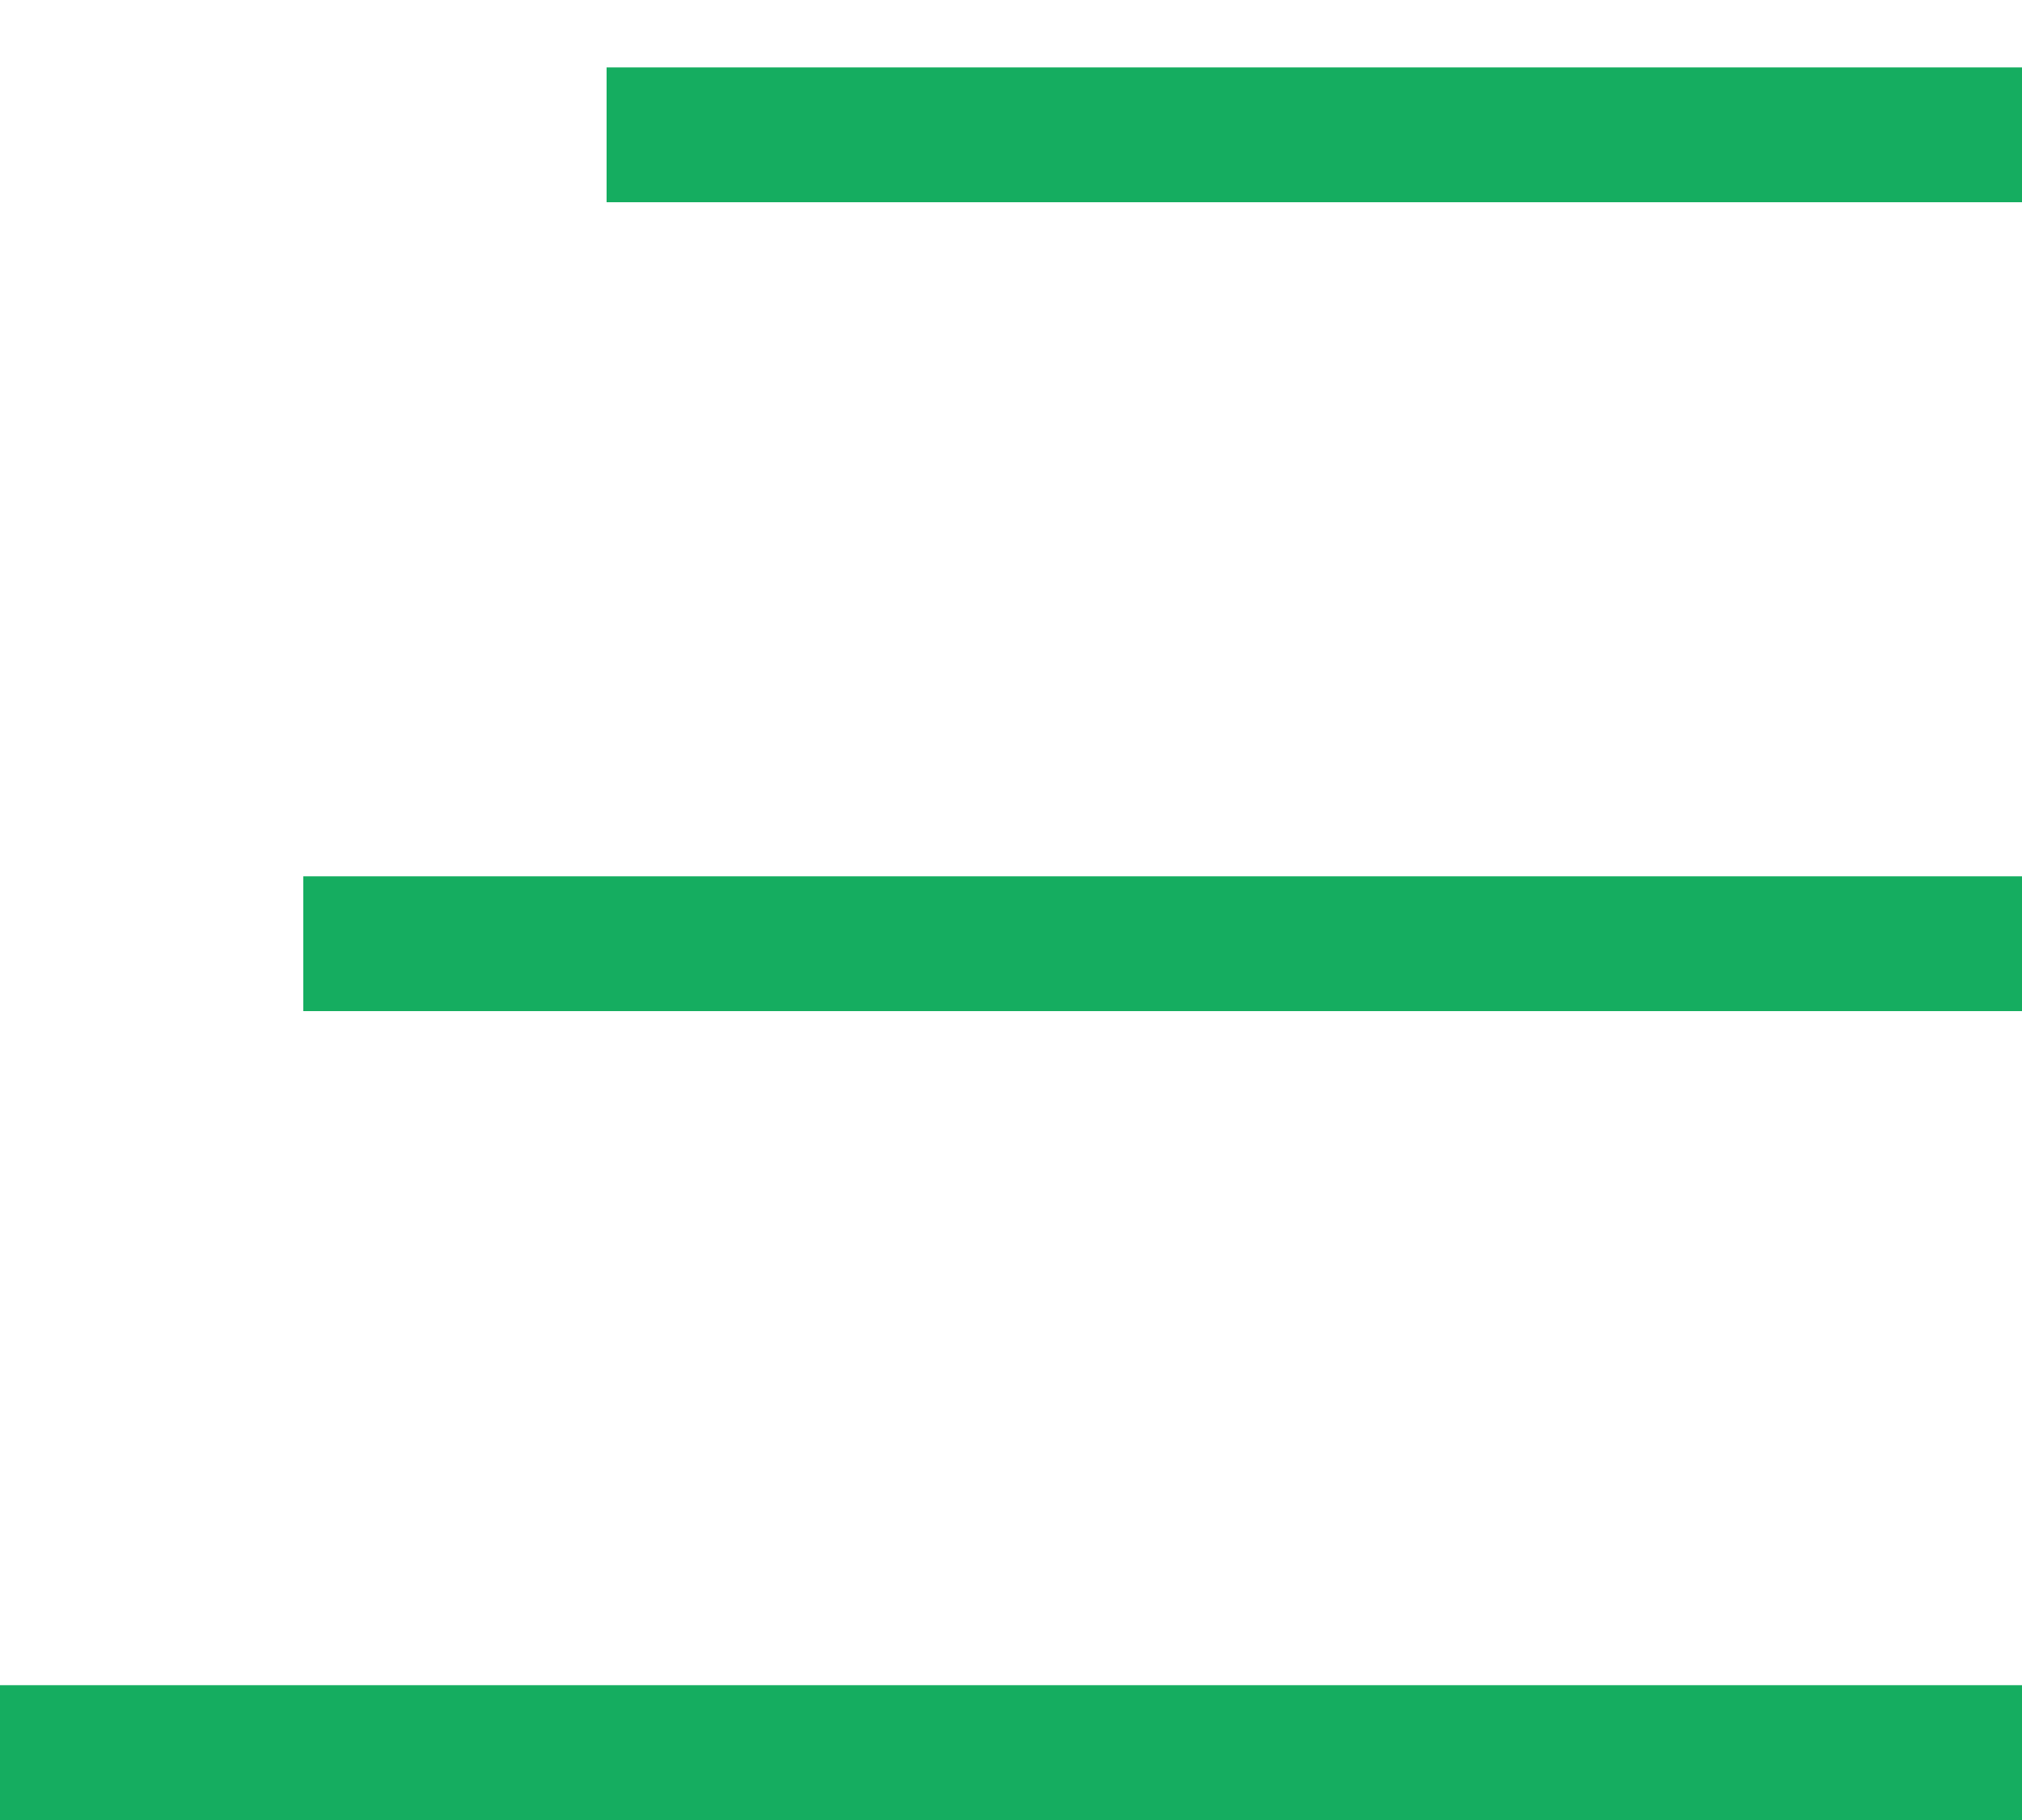<?xml version="1.0" encoding="utf-8"?>
<!-- Generator: Adobe Illustrator 16.0.0, SVG Export Plug-In . SVG Version: 6.00 Build 0)  -->
<!DOCTYPE svg PUBLIC "-//W3C//DTD SVG 1.1//EN" "http://www.w3.org/Graphics/SVG/1.1/DTD/svg11.dtd">
<svg version="1.1" id="Layer_1" xmlns="http://www.w3.org/2000/svg" xmlns:xlink="http://www.w3.org/1999/xlink" x="0px" y="0px"
	 width="60px" height="54px" viewBox="0 0 60 54" enable-background="new 0 0 60 54" xml:space="preserve">
<line fill="#15ad60" stroke="#15ad60" stroke-width="4" stroke-miterlimit="10" x1="18" y1="4" x2="60" y2="4"/>
<line fill="#15ad60" stroke="#15ad60" stroke-width="4" stroke-miterlimit="10" x1="60" y1="28" x2="9" y2="28"/>
<line fill="#15ad60" stroke="#15ad60" stroke-width="4" stroke-miterlimit="10" x1="60" y1="52" x2="0" y2="52"/>
</svg>
